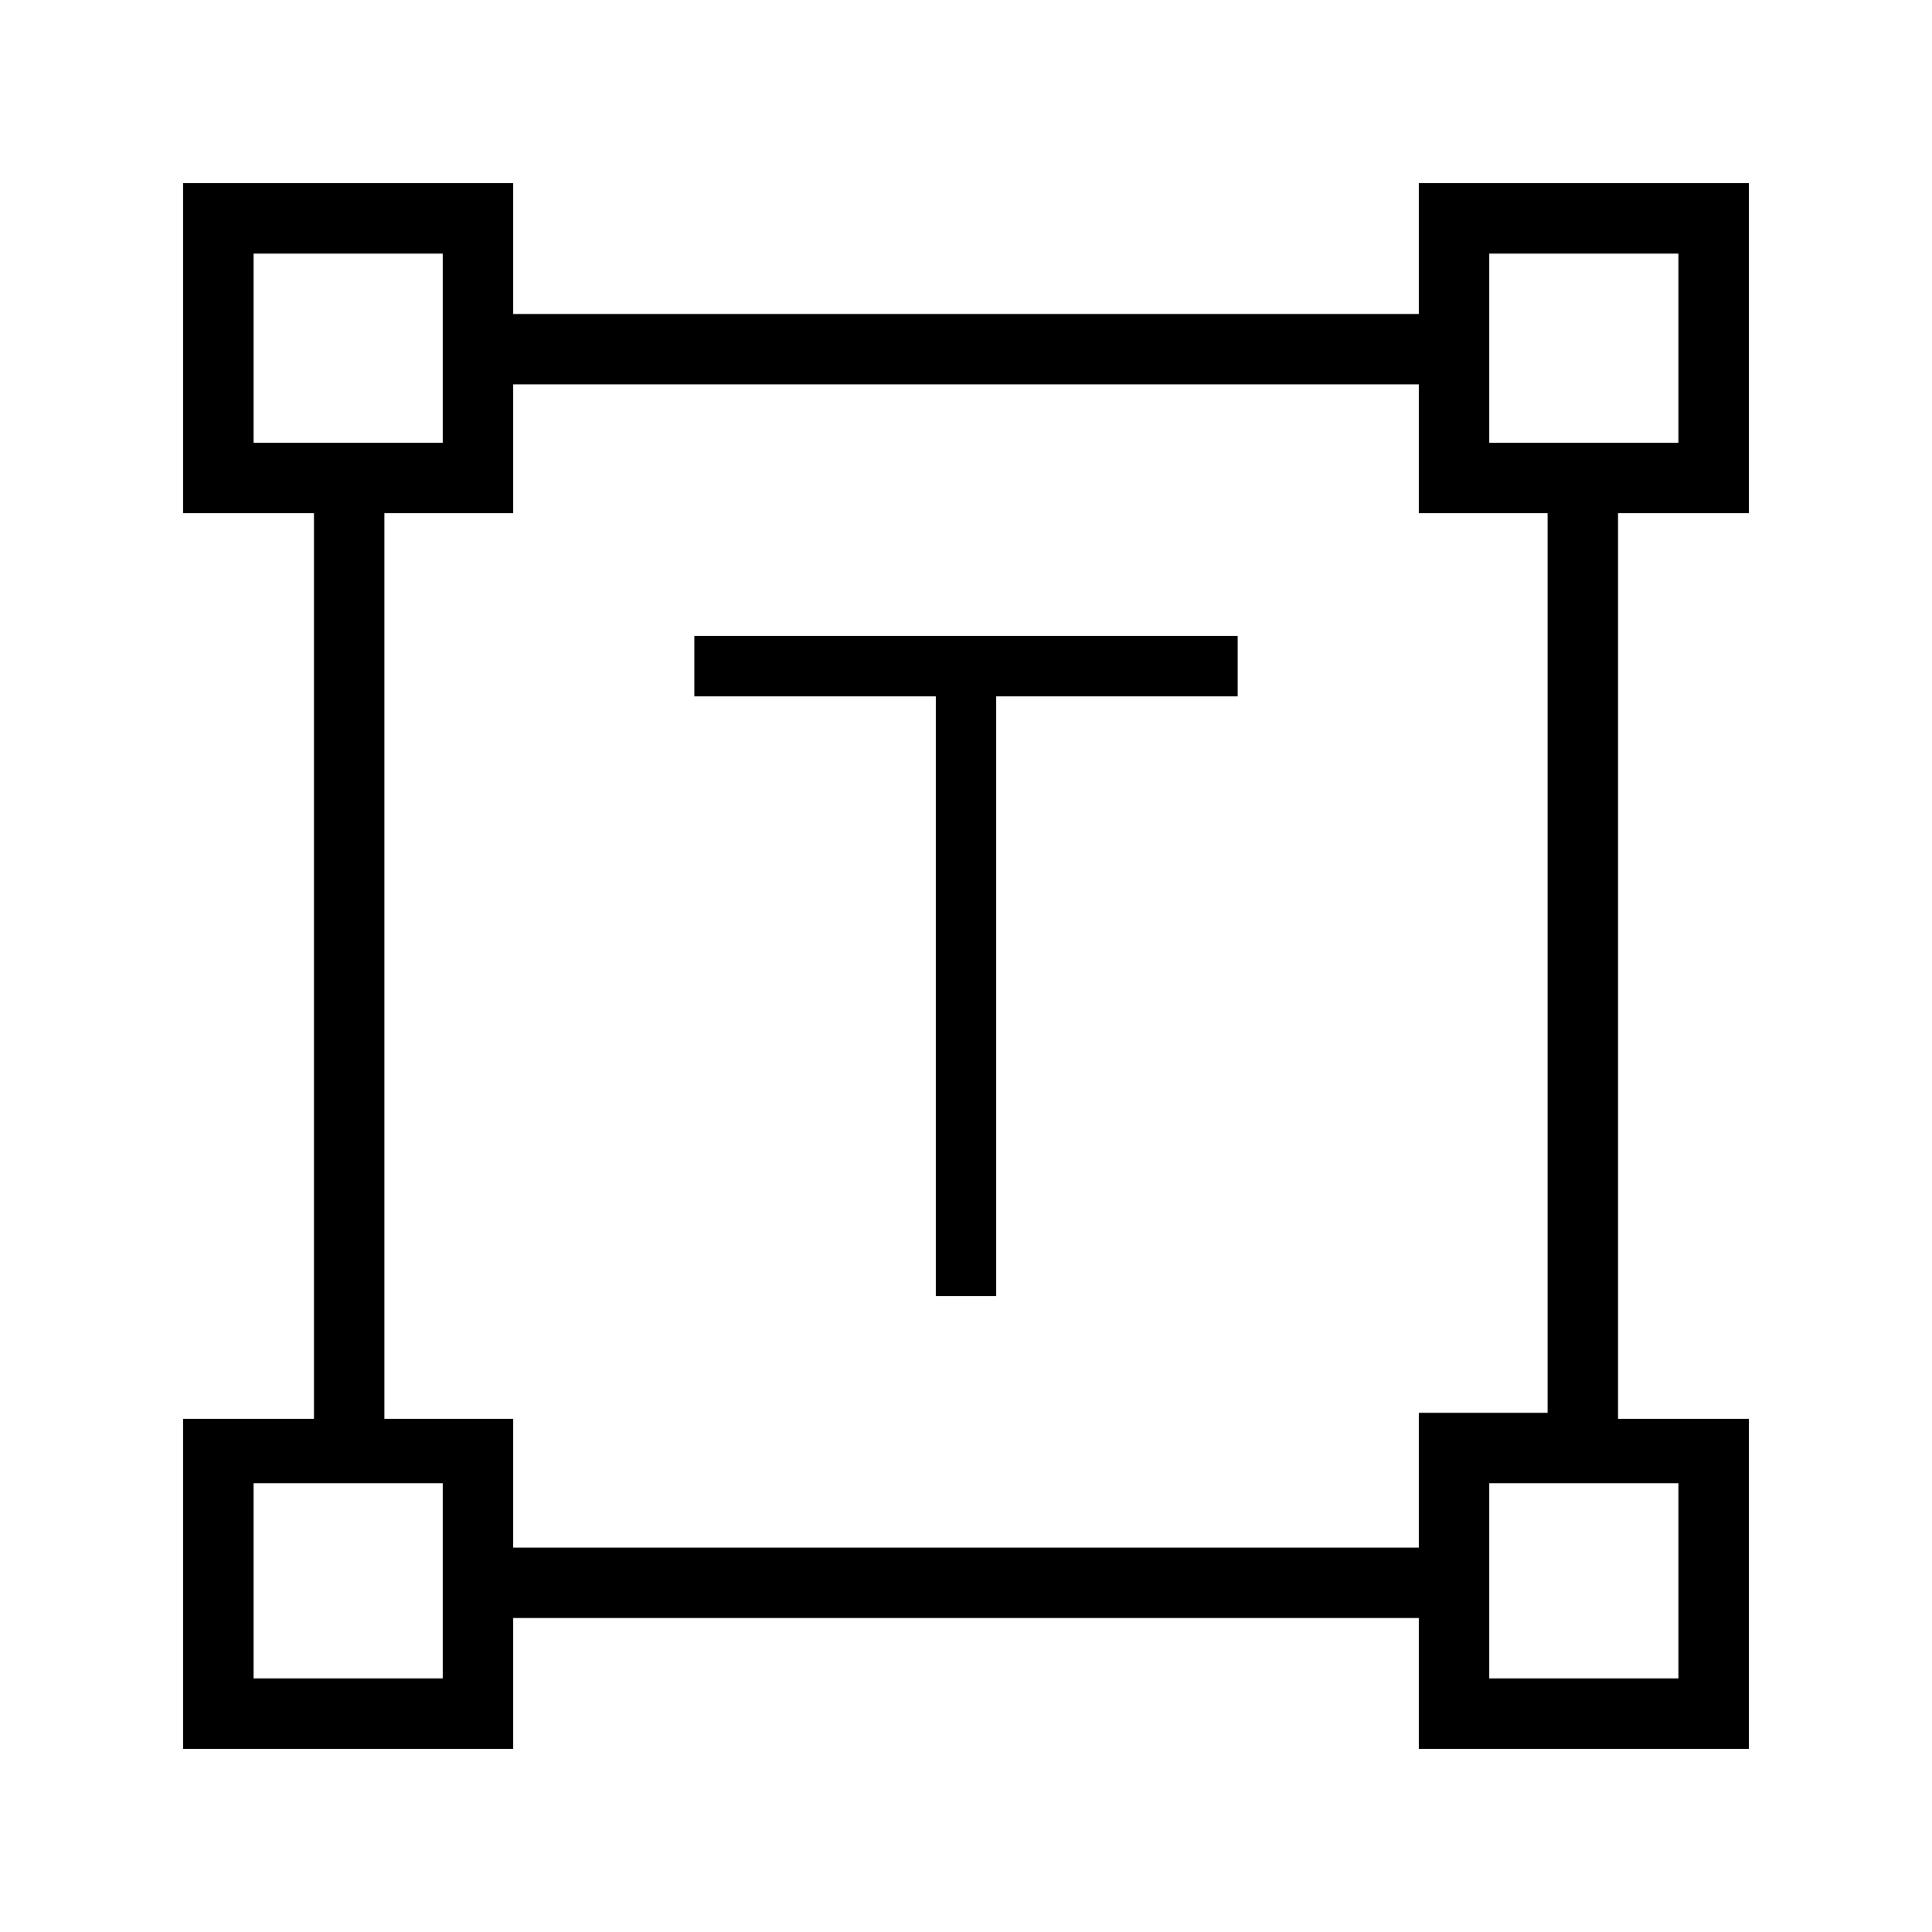 <svg xmlns="http://www.w3.org/2000/svg" height="48" viewBox="0 -960 960 960" width="48"><path d="M465-316v-298H345v-30h270v30H495v298h-30ZM91-91v-164h65v-450H91v-164h164v65h450v-65h164v164h-65v450h65v164H705v-65H255v65H91Zm164-100h450v-67h64v-447h-64v-64H255v64h-64v450h64v64ZM126-740h94v-94h-94v94Zm614 0h94v-94h-94v94Zm0 614h94v-97h-94v97Zm-614 0h94v-97h-94v97Zm94-614Zm520 0Zm0 517Zm-520 0Z"/></svg>